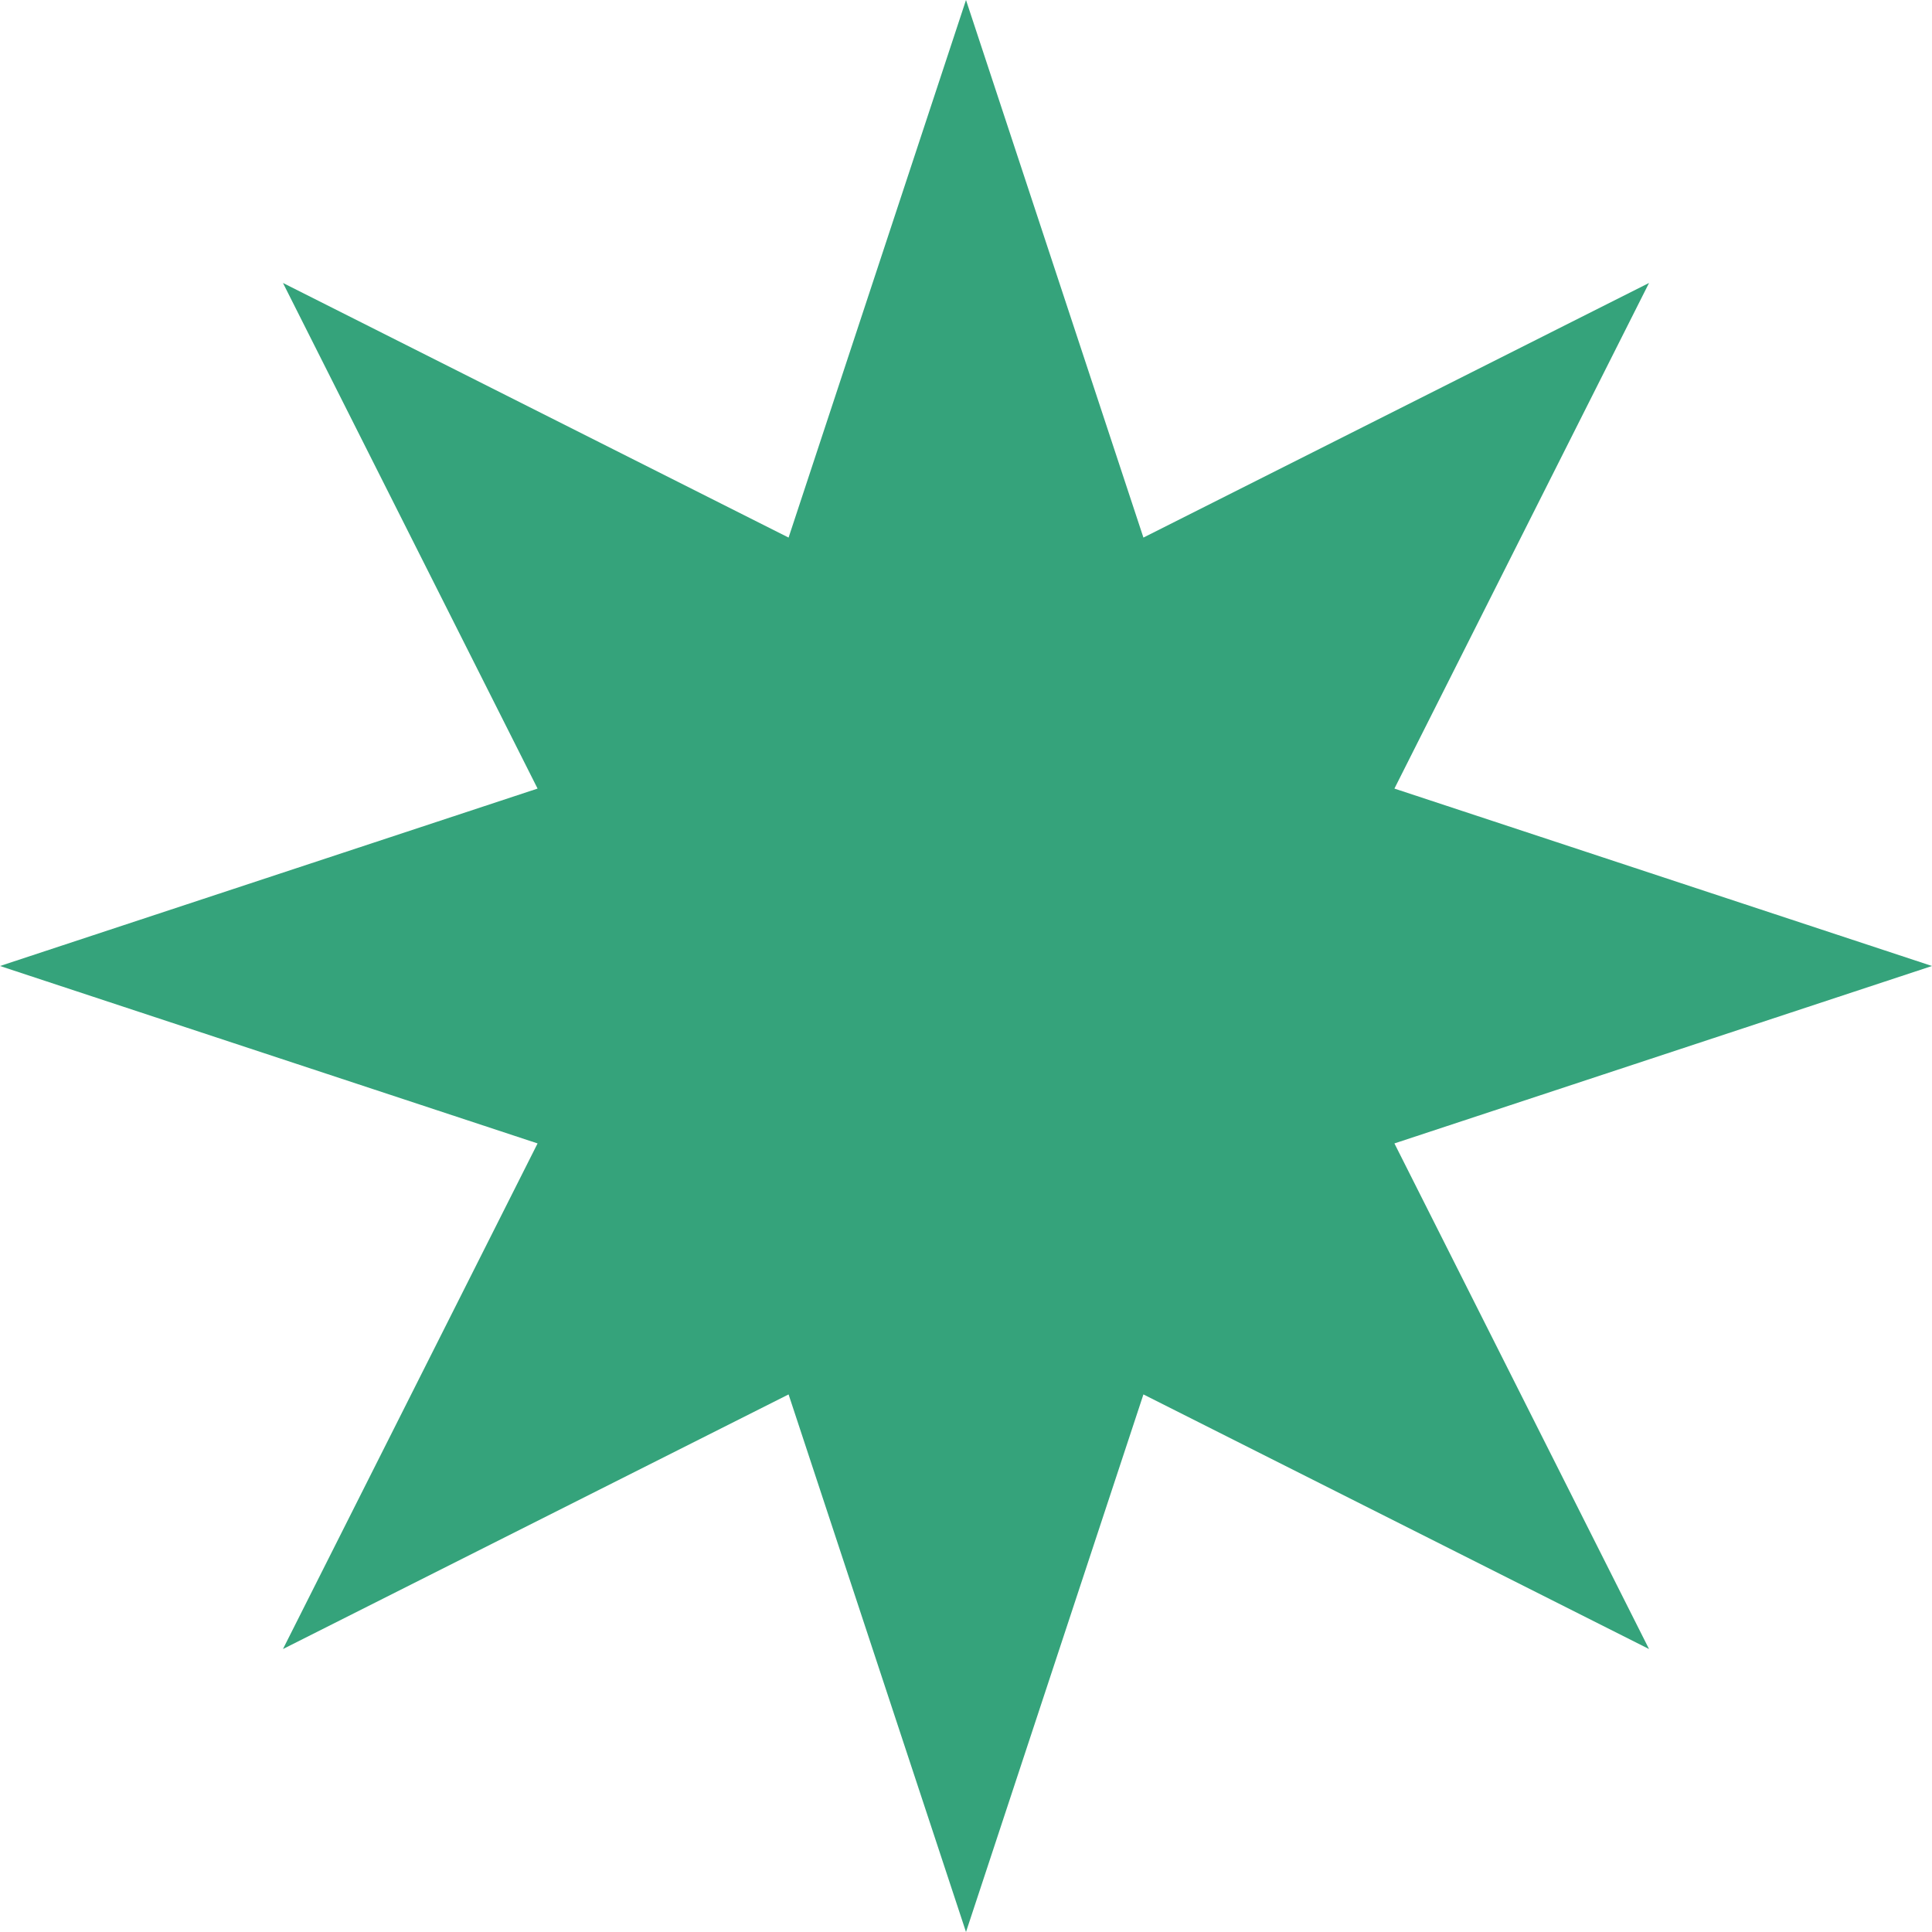<svg width="24" height="24" viewBox="0 0 24 24" fill="none" xmlns="http://www.w3.org/2000/svg">
<path d="M12 0L14.204 6.678L20.485 3.515L17.322 9.796L24 12L17.322 14.204L20.485 20.485L14.204 17.322L12 24L9.796 17.322L3.515 20.485L6.678 14.204L0 12L6.678 9.796L3.515 3.515L9.796 6.678L12 0Z" fill="#35A37B"/>
</svg>
